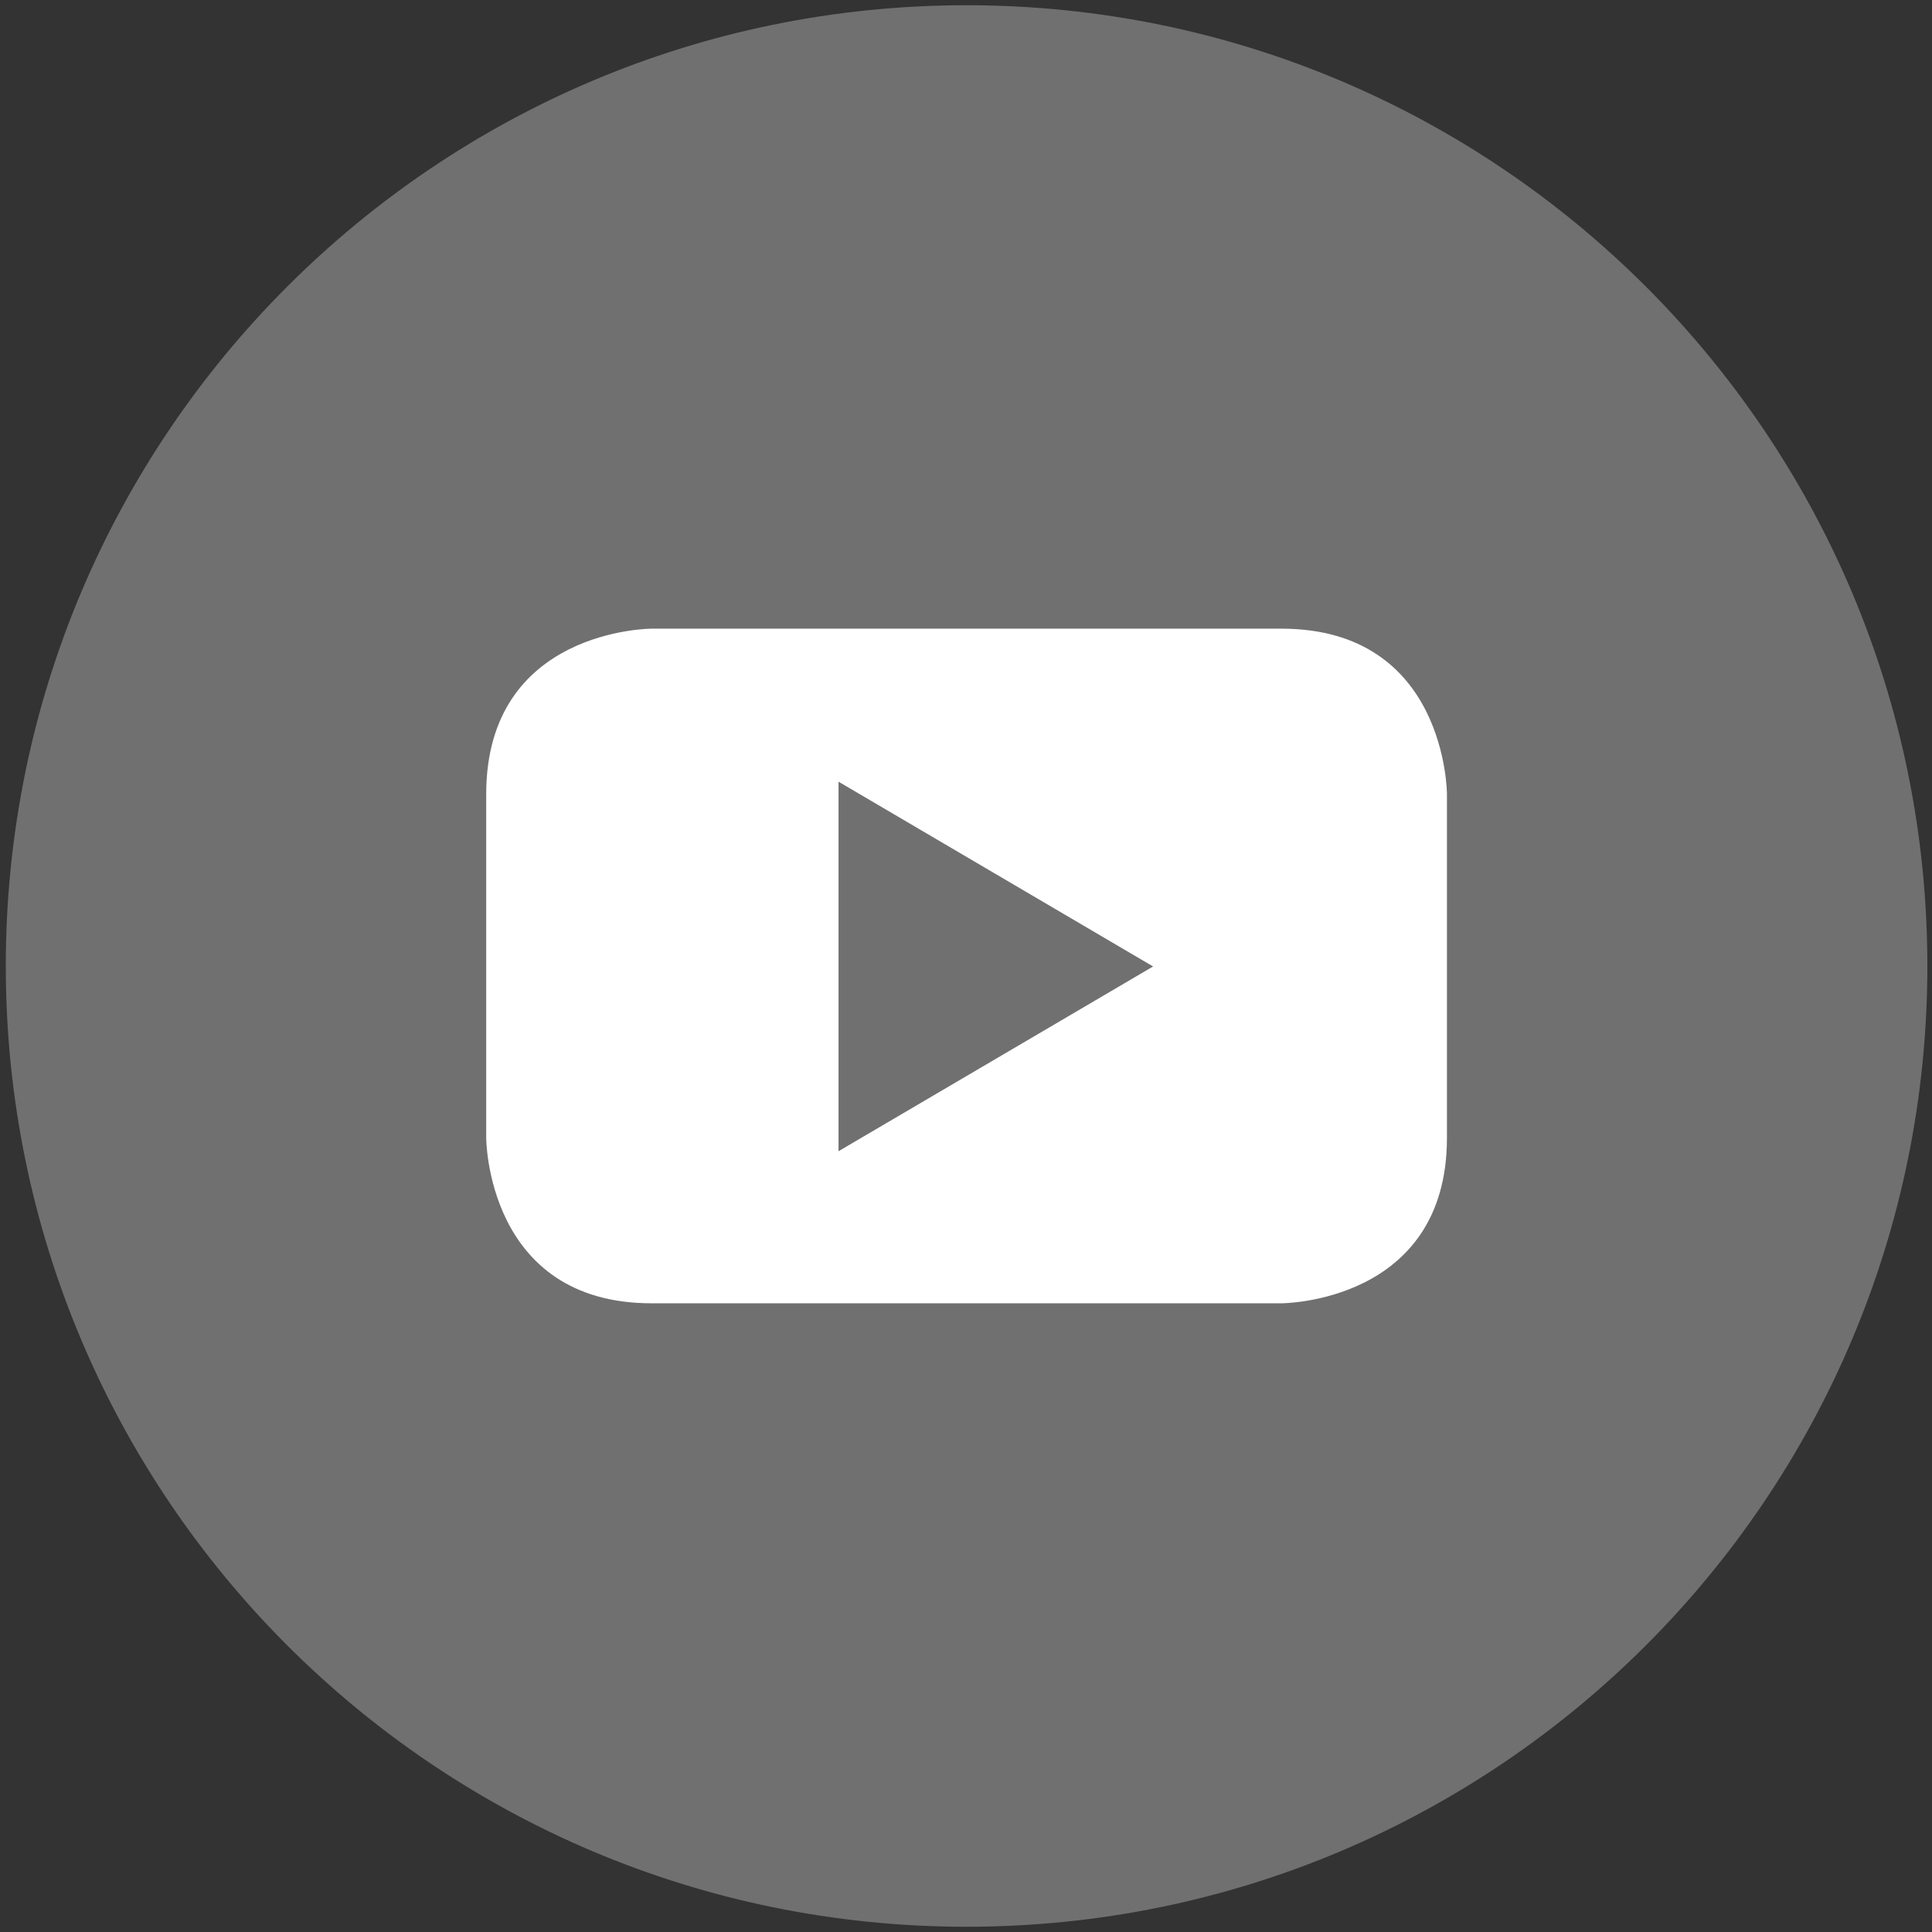<?xml version="1.0" standalone="no"?><!DOCTYPE svg PUBLIC "-//W3C//DTD SVG 1.1//EN" "http://www.w3.org/Graphics/SVG/1.1/DTD/svg11.dtd"><svg class="icon" width="200px" height="200.00px" viewBox="0 0 1024 1024" version="1.1" xmlns="http://www.w3.org/2000/svg"><rect x="0" y="0" width="1024" height="1024" fill="#333333" stroke="none"/><path d="M512.29 1021.22c281.247 0 509.25-228.003 509.25-509.235 0-281.215-228.003-509.207-509.25-509.207-281.245 0-509.22 227.991-509.22 509.207 0 281.234 227.975 509.235 509.22 509.235" fill="#707070" /><path d="M611.162 512.248l-166.72 97.921V414.314l166.72 97.934z m155.754 90.786V420.966s0-87.762-87.774-87.762H345.411s-87.716 0-87.716 87.762v182.067s0 87.745 87.716 87.745h333.732c-0.001 0 87.773 0 87.773-87.745" fill="#FFFFFF" /></svg>